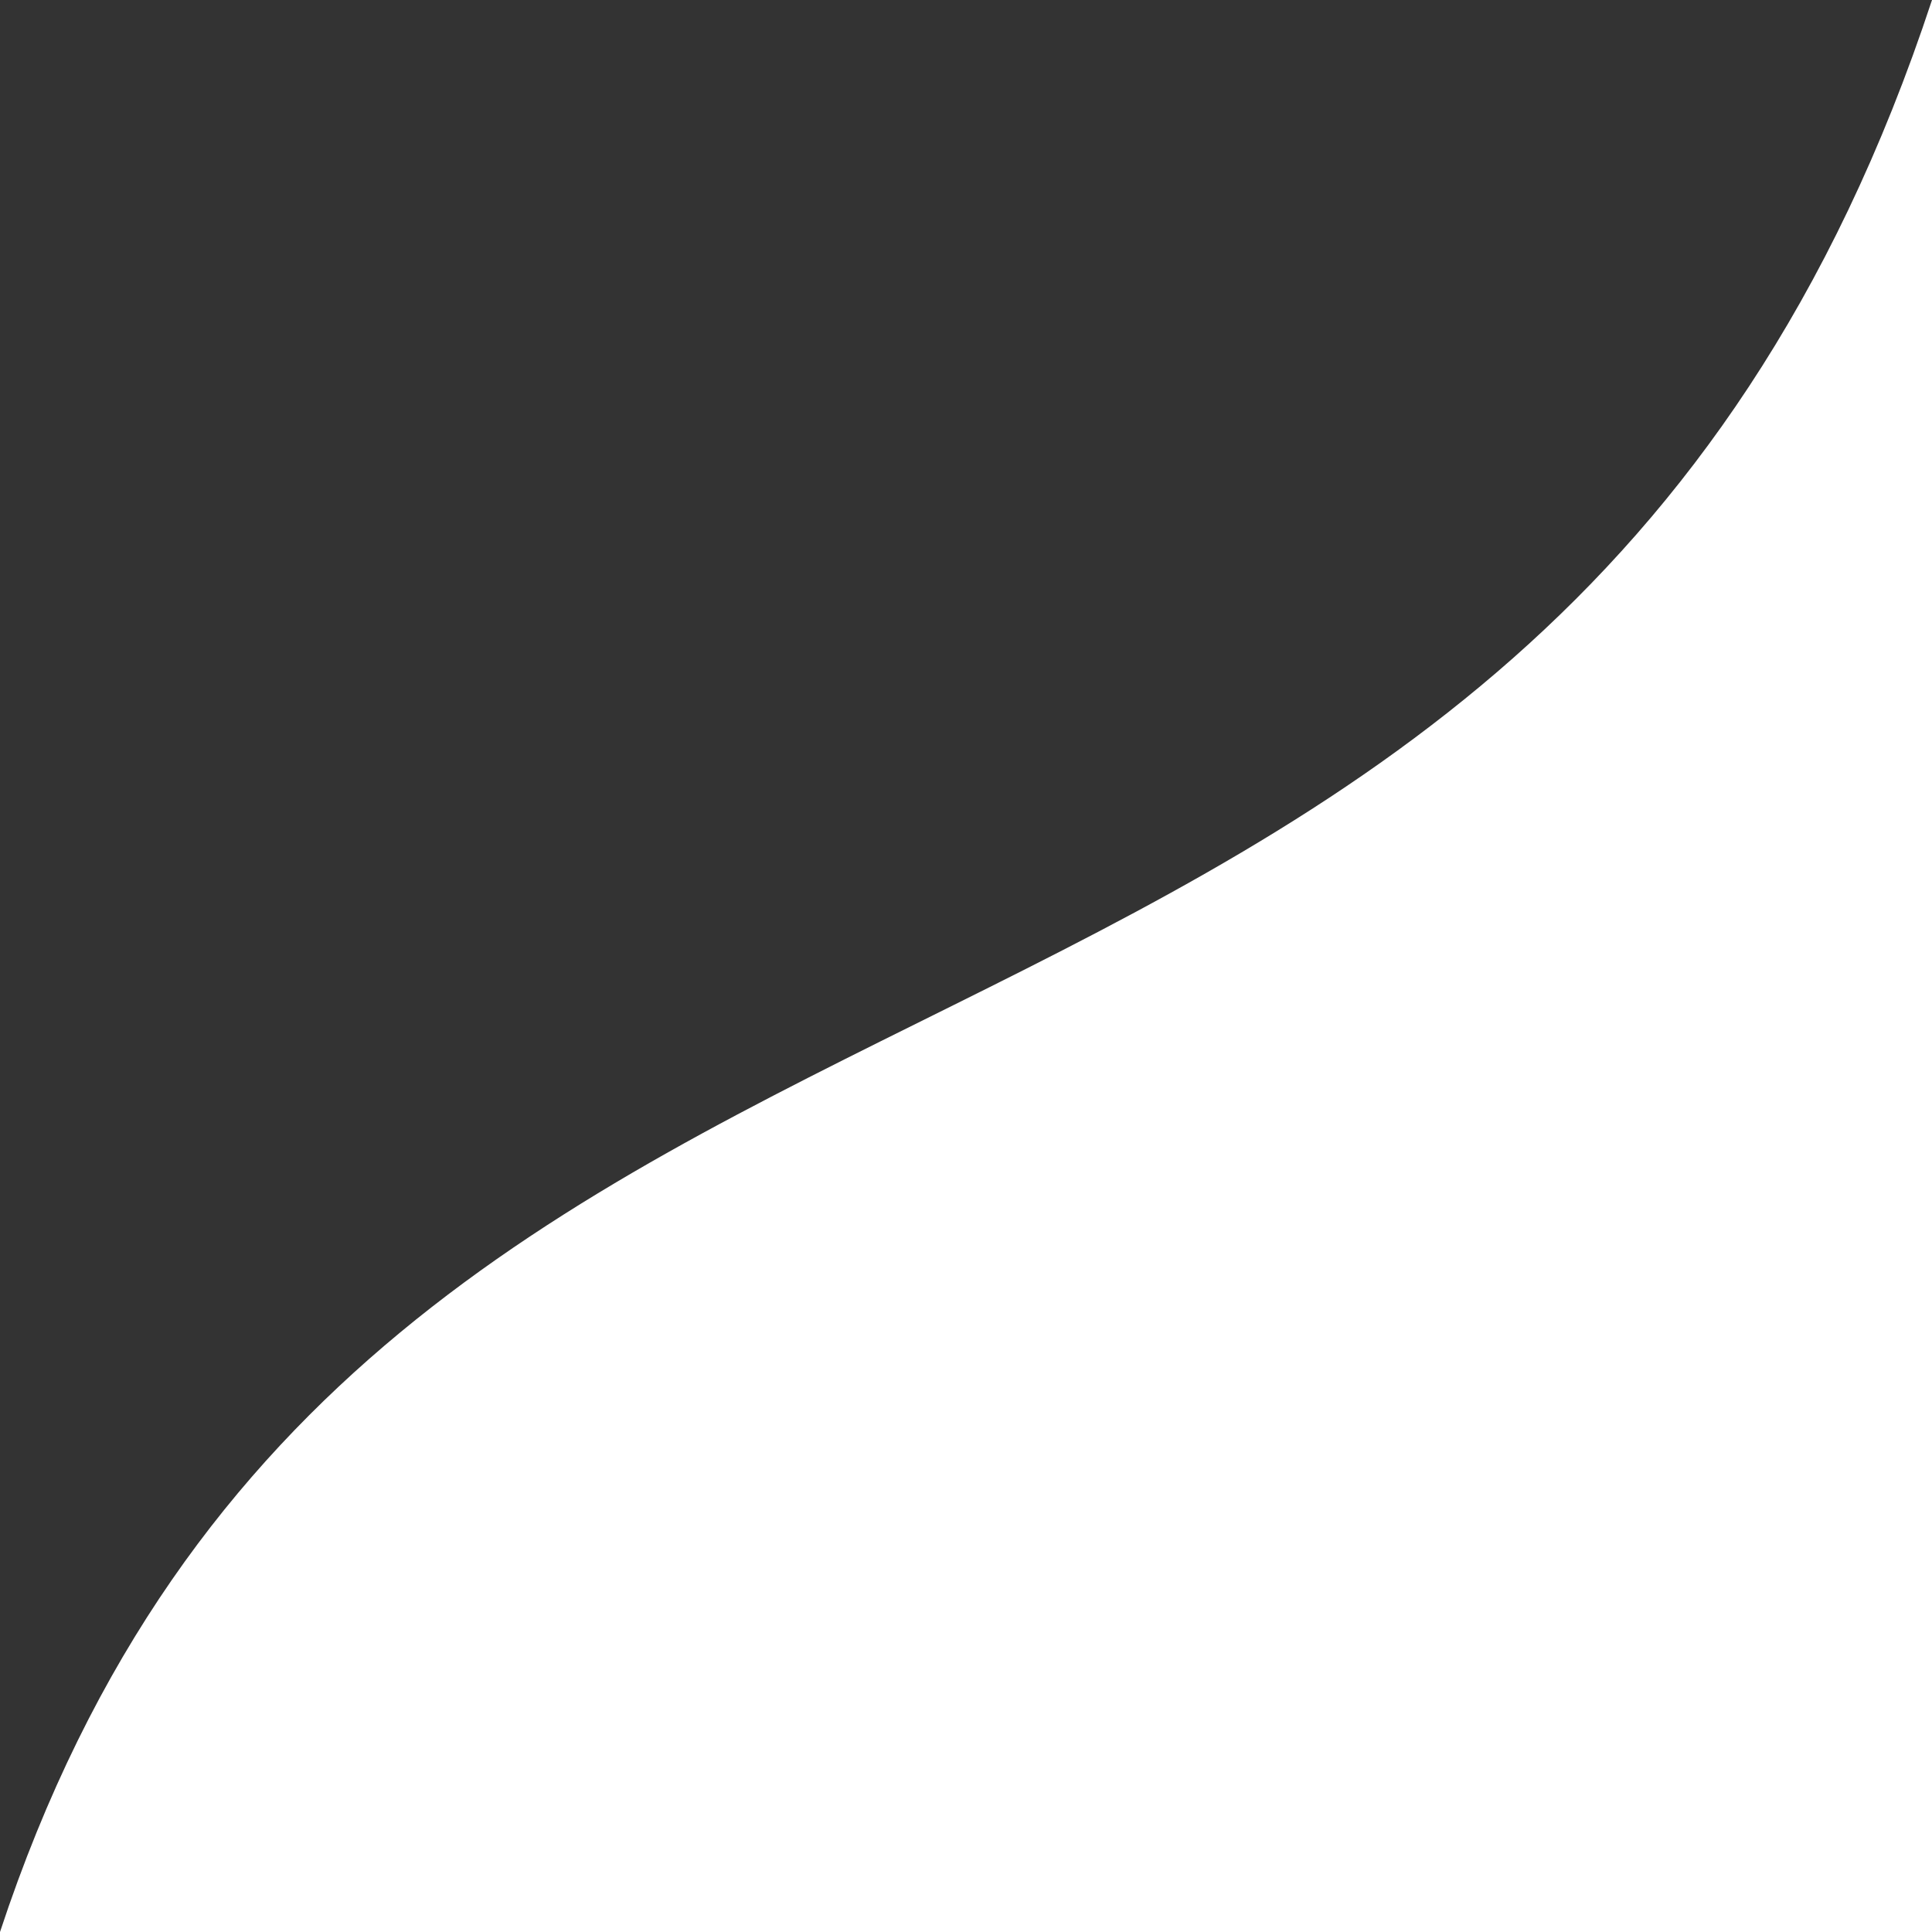 <svg xmlns="http://www.w3.org/2000/svg" width="15" height="15"><rect width="100%" height="100%" fill="#333333" stroke="none"/><path data-name="パス 4" d="M15 15H0C2.846 6.376 11.891 9.436 15 0z" fill="#fff"/></svg>